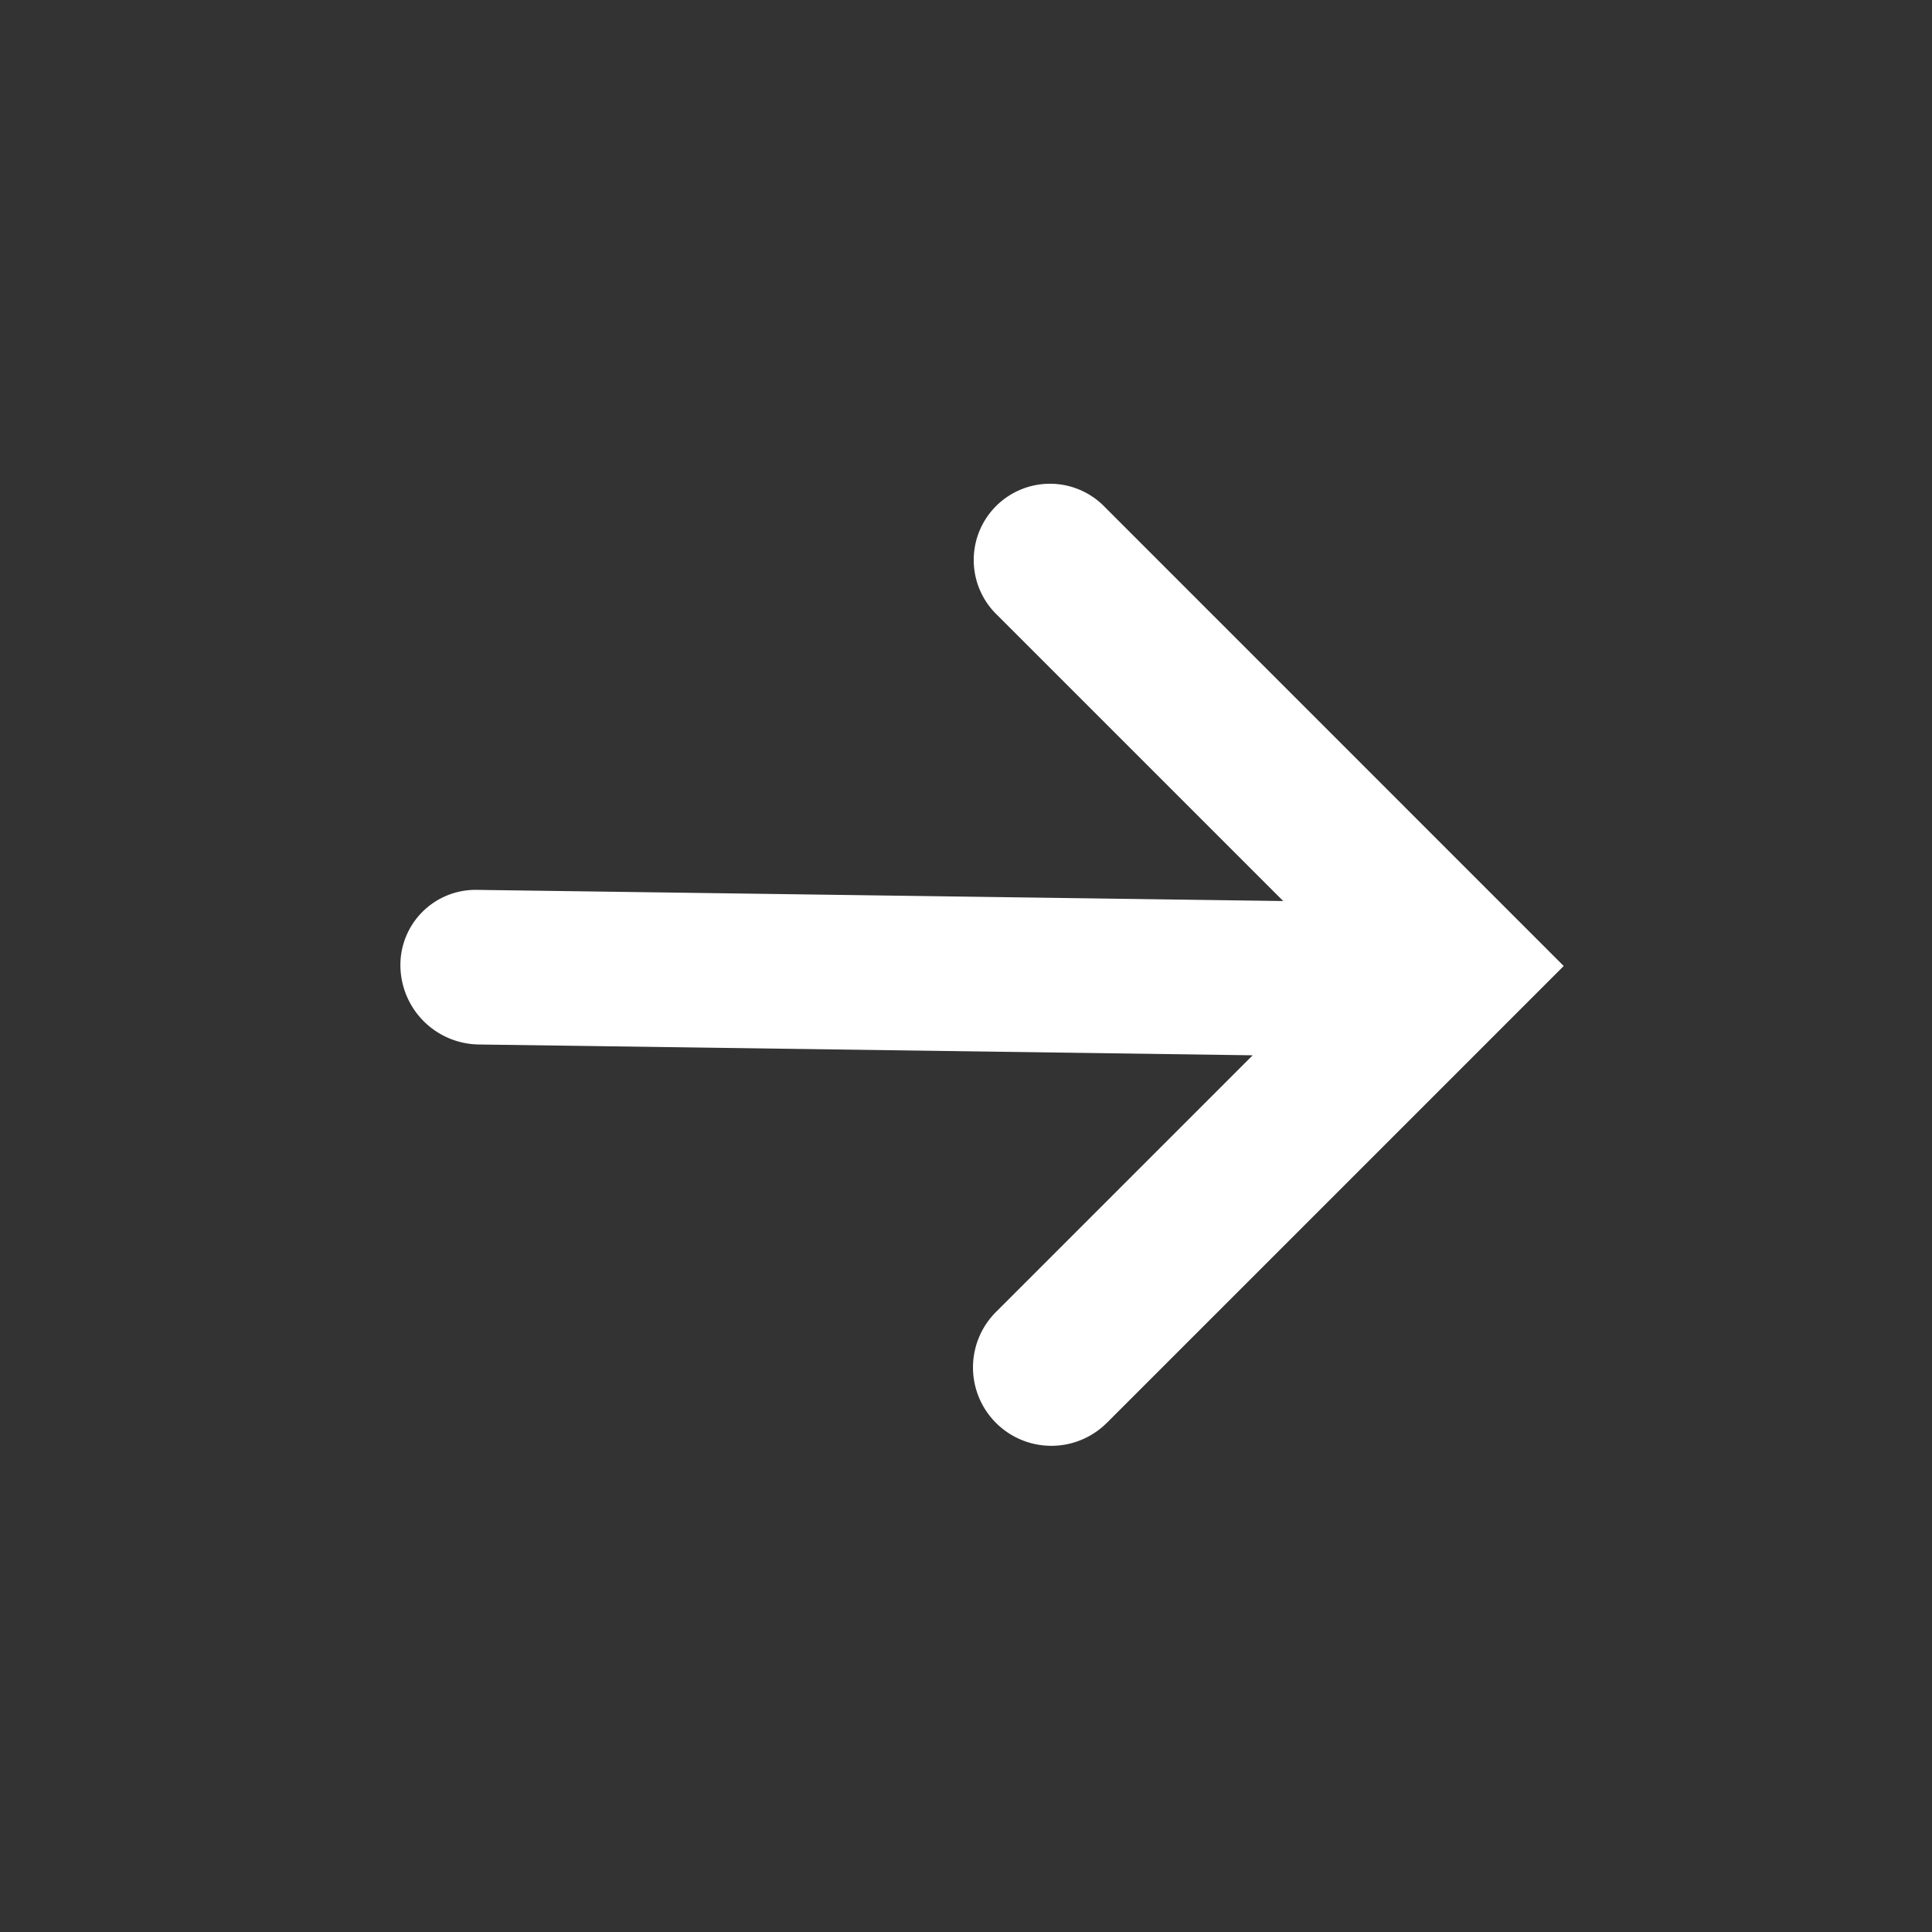 <svg xmlns="http://www.w3.org/2000/svg" width="128" height="128" viewBox="0 0 32 32" fill="#fff"><rect x="0" y="0" width="32" height="32" fill="#333333" stroke="none"/><path d="M18.332 23.567a1.298 1.298 0 1 1-1.836-1.836l4.252-4.252L7.93 17.3a1.317 1.317 0 0 1-1.298-1.298 1.245 1.245 0 0 1 1.262-1.263l13.36.185-4.732-4.732a1.263 1.263 0 1 1 1.786-1.785L25.9 16l-7.567 7.567Z" fill="#FFFFFF" fill-rule="evenodd"/></svg>